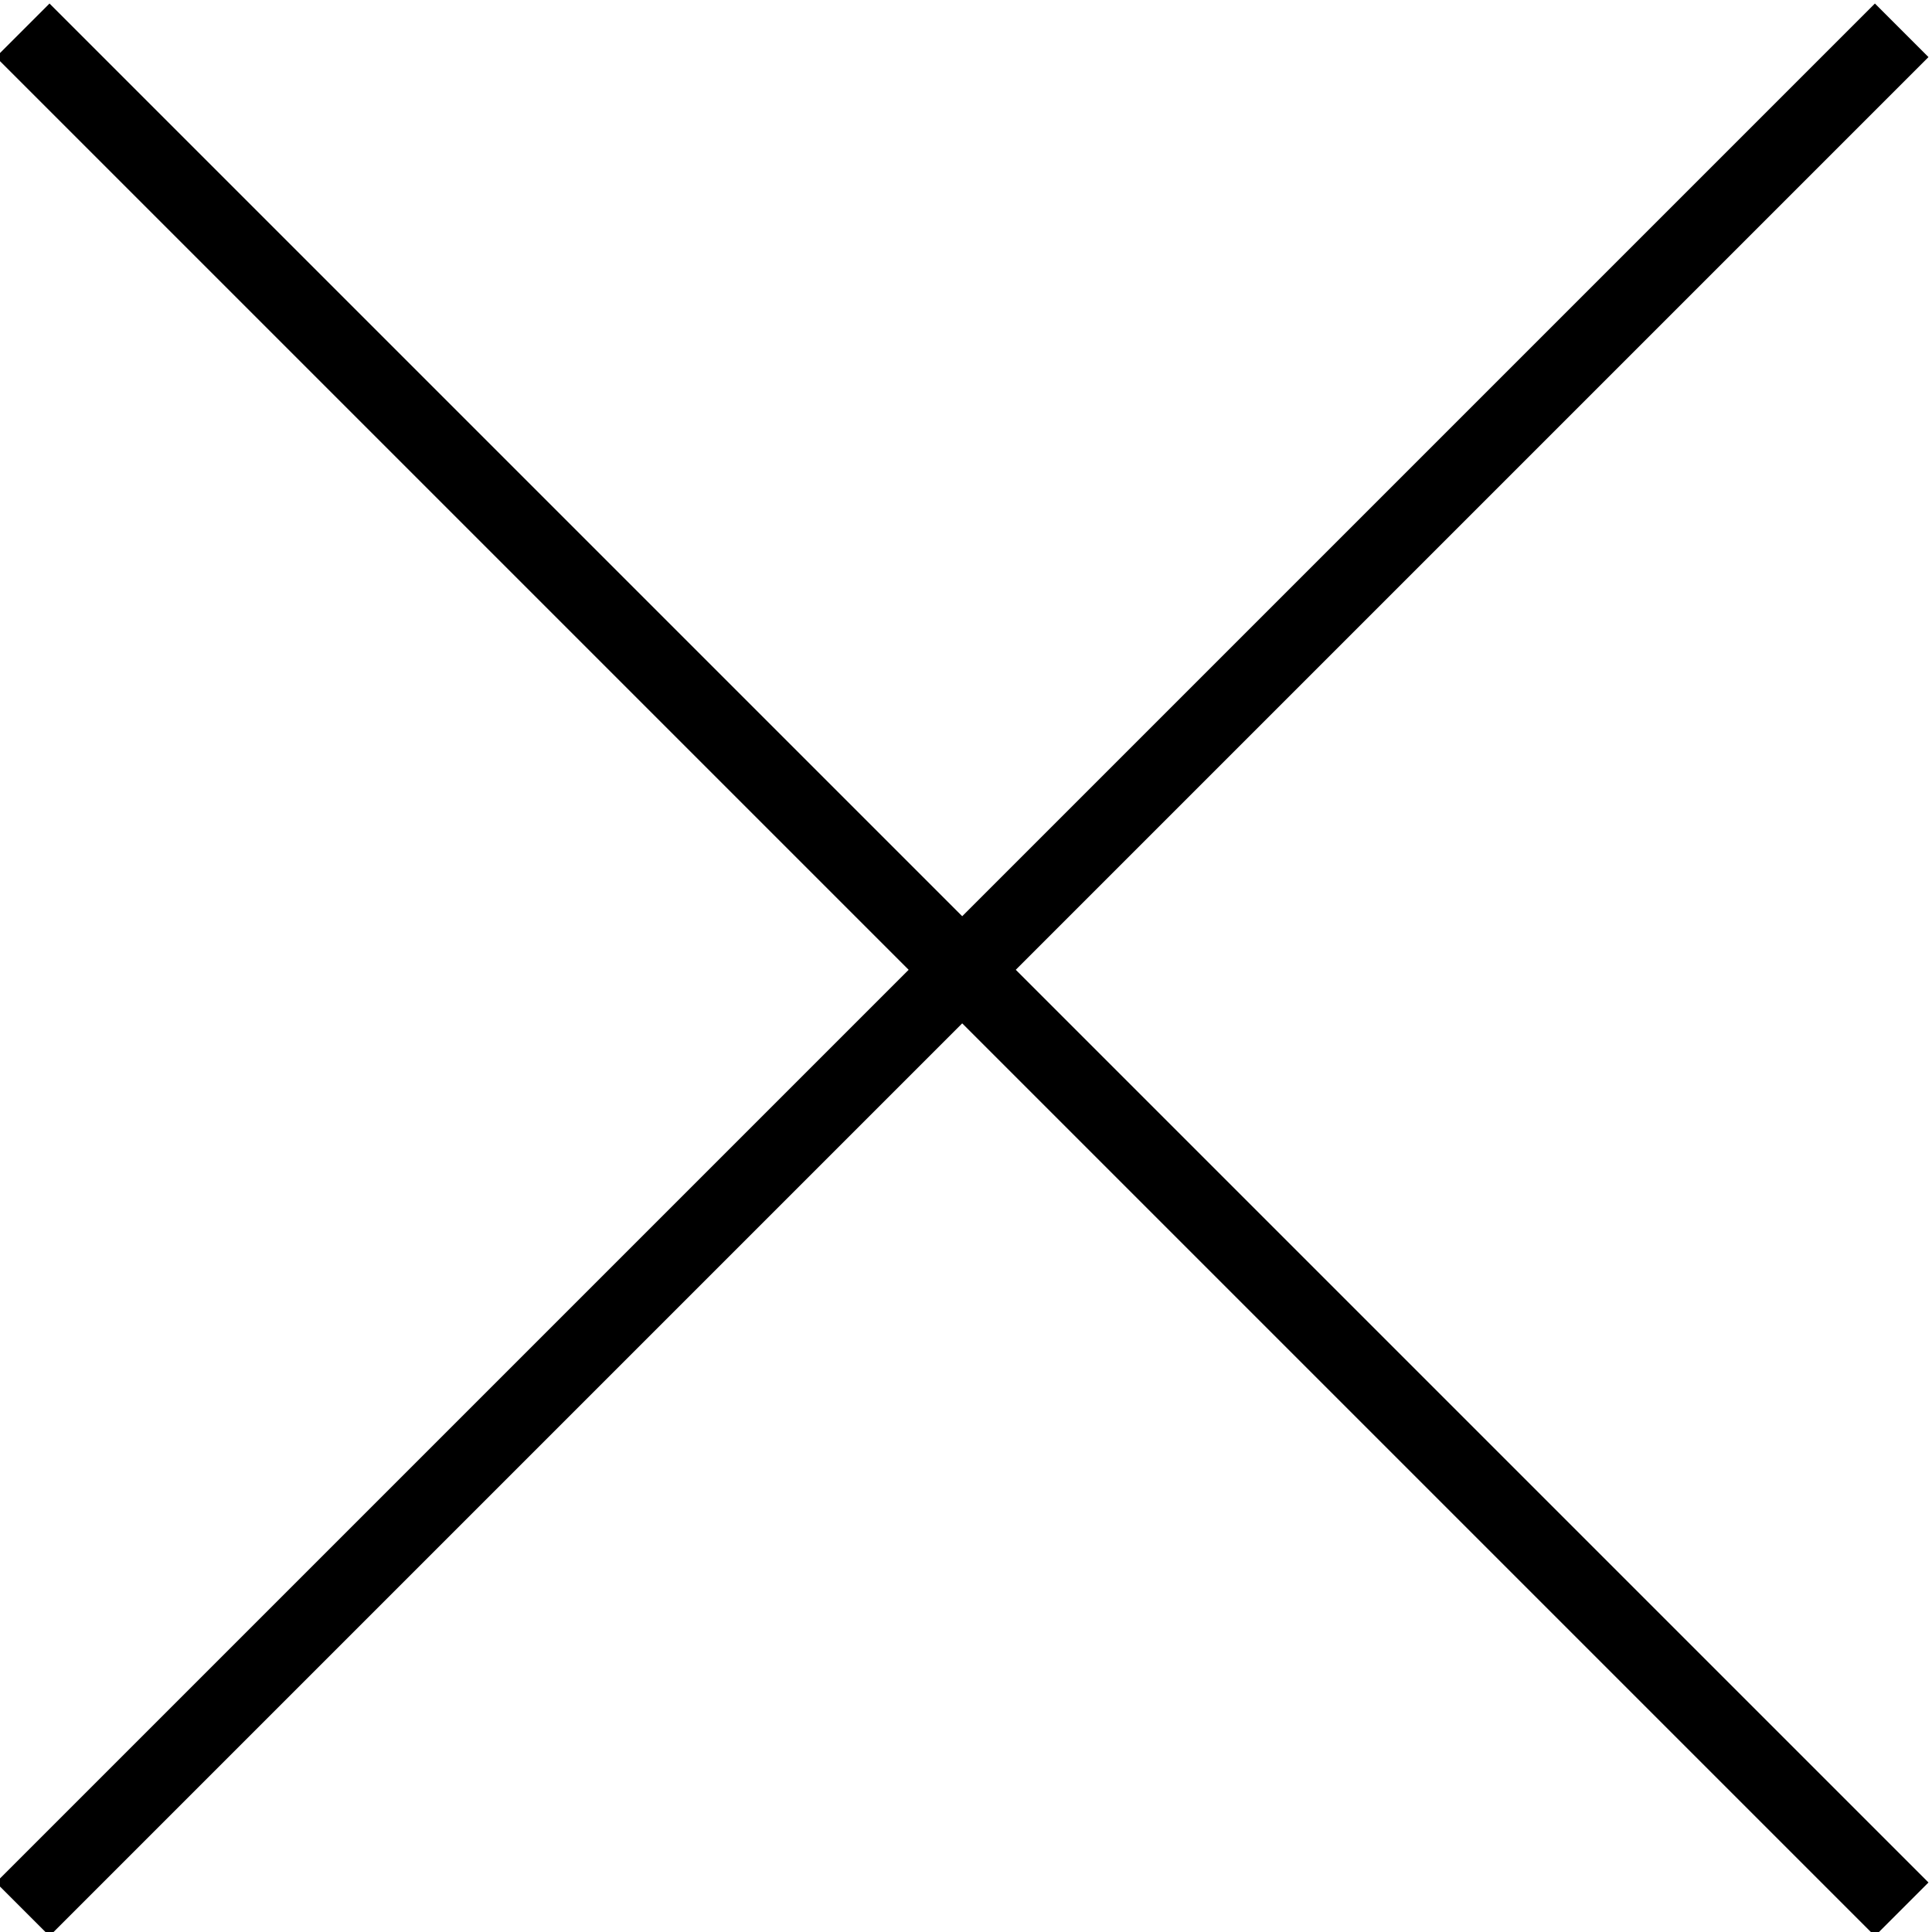 <svg width="255" height="255" viewBox="0 0 255 255" fill="none" xmlns="http://www.w3.org/2000/svg">
<g clip-path="url(#clip0)">
<path d="M3 252L251 4M251 252L3 4" stroke="black" stroke-width="10"/>
</g>
<defs>
<clipPath id="clip0">
<rect width="255" height="255" fill="white"/>
</clipPath>
</defs>
</svg>
